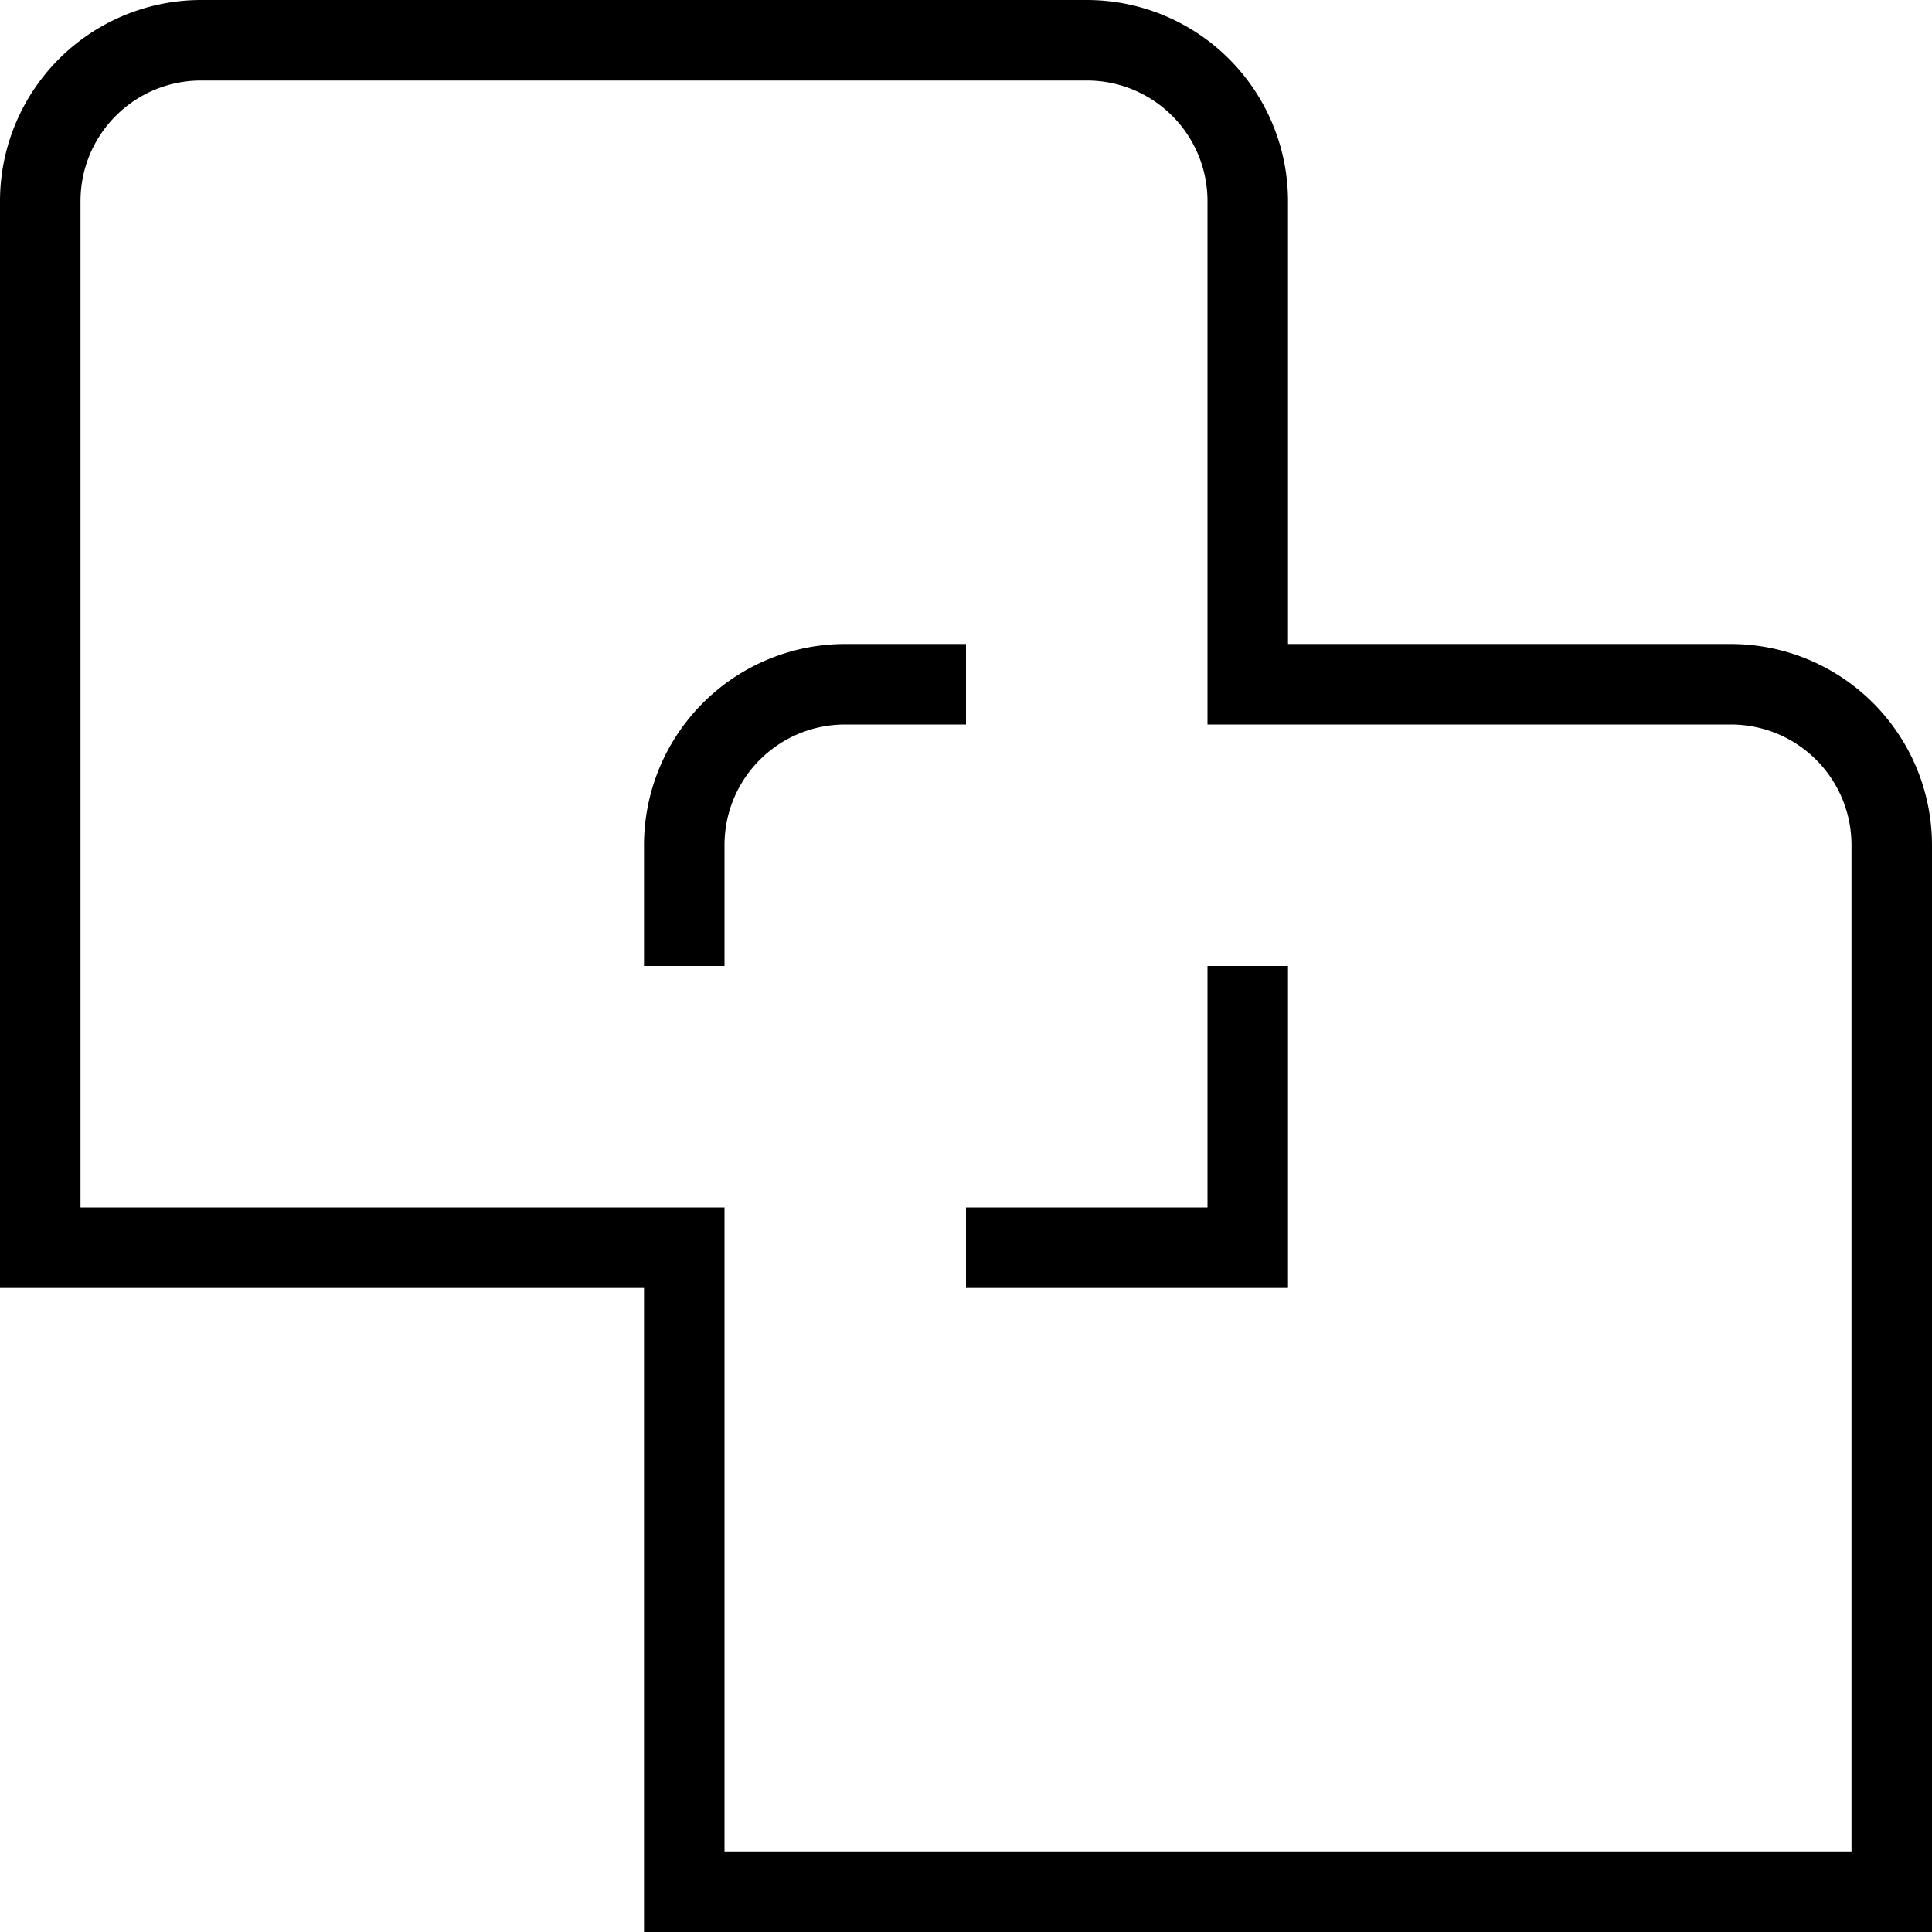 <svg xmlns="http://www.w3.org/2000/svg" width="512" height="512" data-name="Layer 1" viewBox="0 0 24 24"><path d="M24 24H8v-8H0V2.5A2.5 2.5 0 0 1 2.5 0h11A2.5 2.5 0 0 1 16 2.5V8h5.5a2.5 2.5 0 0 1 2.5 2.5V24ZM9 23h14V10.5c0-.83-.67-1.5-1.5-1.5H15V2.5c0-.83-.67-1.5-1.5-1.5h-11C1.67 1 1 1.67 1 2.5V15h8v8Zm0-12.5c0-.83.67-1.5 1.5-1.5H12V8h-1.5A2.5 2.5 0 0 0 8 10.5V12h1v-1.5Zm7 1.5h-1v3h-3v1h4v-4Z"/></svg>